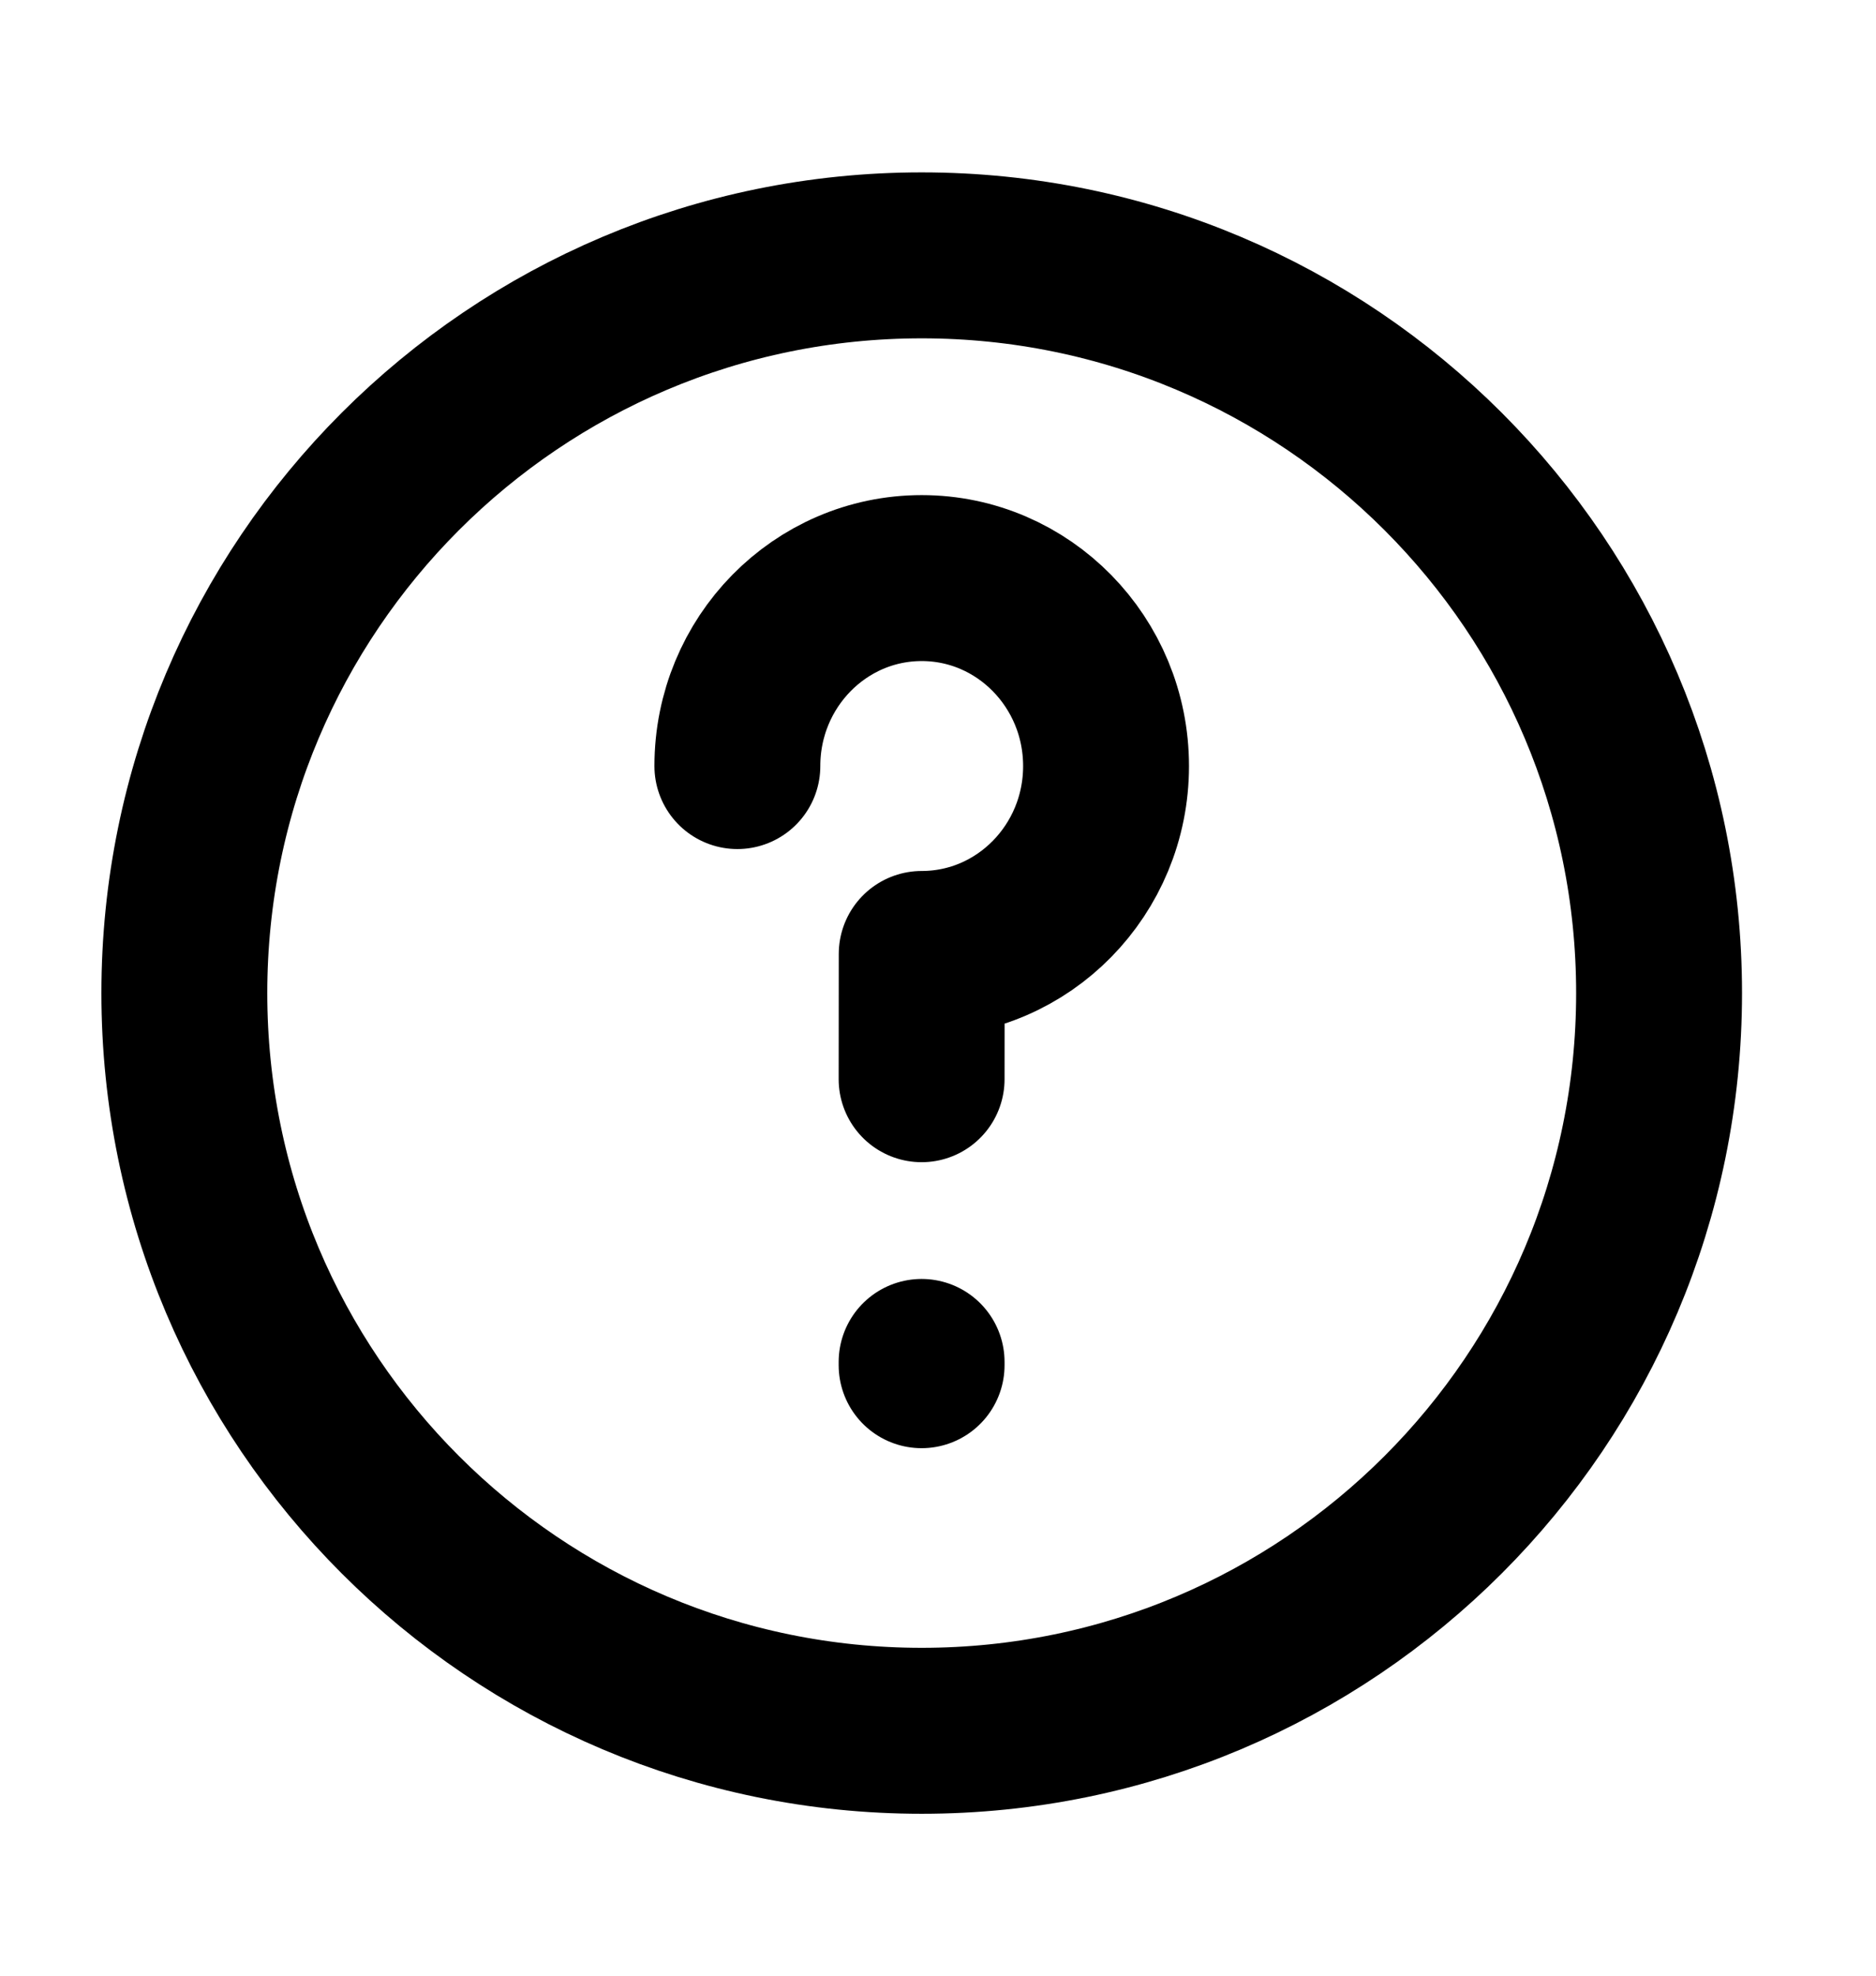 <svg width="19" height="20" viewBox="0 0 19 20" fill="none" xmlns="http://www.w3.org/2000/svg">
<path d="M9.334 13.787V13.82M7.468 7.755C7.468 6.704 8.304 5.852 9.335 5.852C10.366 5.852 11.202 6.704 11.202 7.755C11.202 8.805 10.366 9.657 9.335 9.657C9.335 9.657 9.334 10.225 9.334 10.925M16.803 10.053C16.803 14.178 13.46 17.521 9.335 17.521C5.211 17.521 1.867 14.178 1.867 10.053C1.867 5.929 5.211 2.585 9.335 2.585C13.46 2.585 16.803 5.929 16.803 10.053Z" stroke="black" stroke-width="1.68" stroke-linecap="round" stroke-linejoin="round"/>
</svg>
